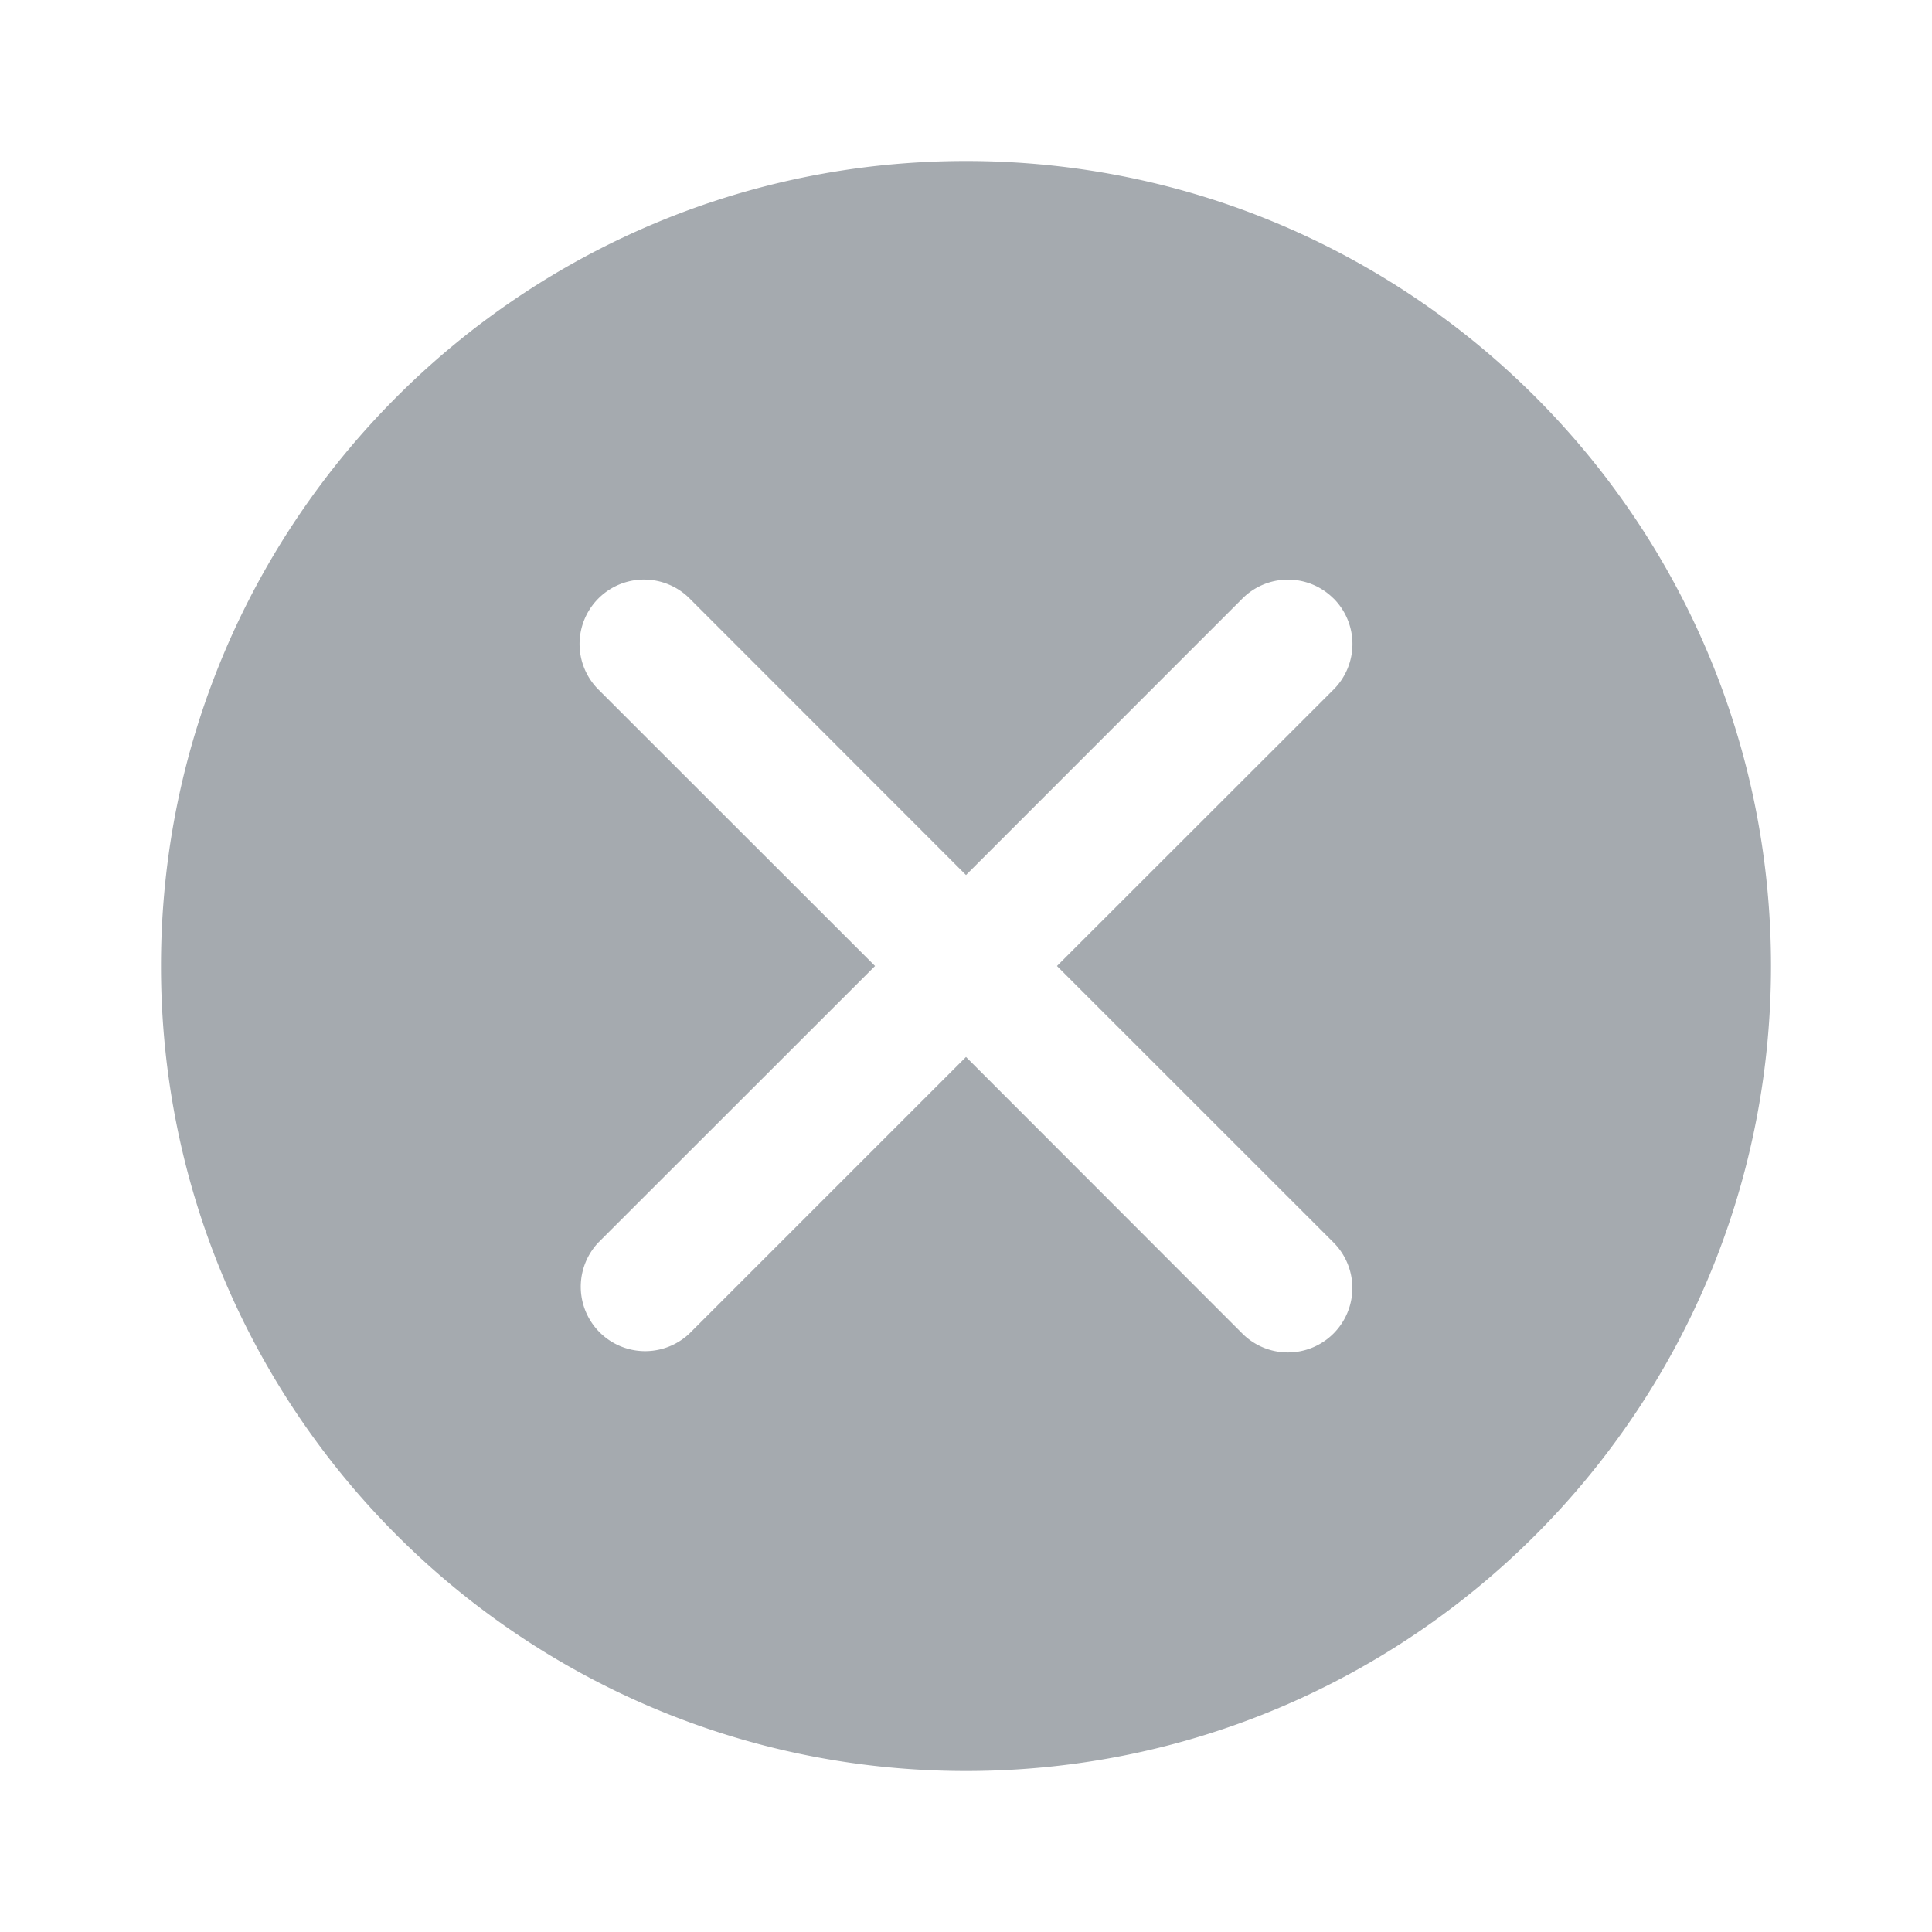 <svg width="24" height="24" viewBox="0 0 24 24" fill="none" xmlns="http://www.w3.org/2000/svg">
    <path fill-rule="evenodd" clip-rule="evenodd" d="M22 12c0 5.523-4.477 10-10 10S2 17.523 2 12 6.477 2 12 2s10 4.477 10 10zm-5.434-4.566a.8.8 0 0 1 0 1.132L13.13 12l3.435 3.434a.8.8 0 0 1-1.132 1.132L12 13.13l-3.434 3.434a.8.8 0 0 1-1.132-1.13L10.87 12 7.434 8.566a.8.8 0 1 1 1.132-1.132L12 10.87l3.434-3.435a.8.8 0 0 1 1.132 0z" fill="#A5AAAF"/>
</svg>
